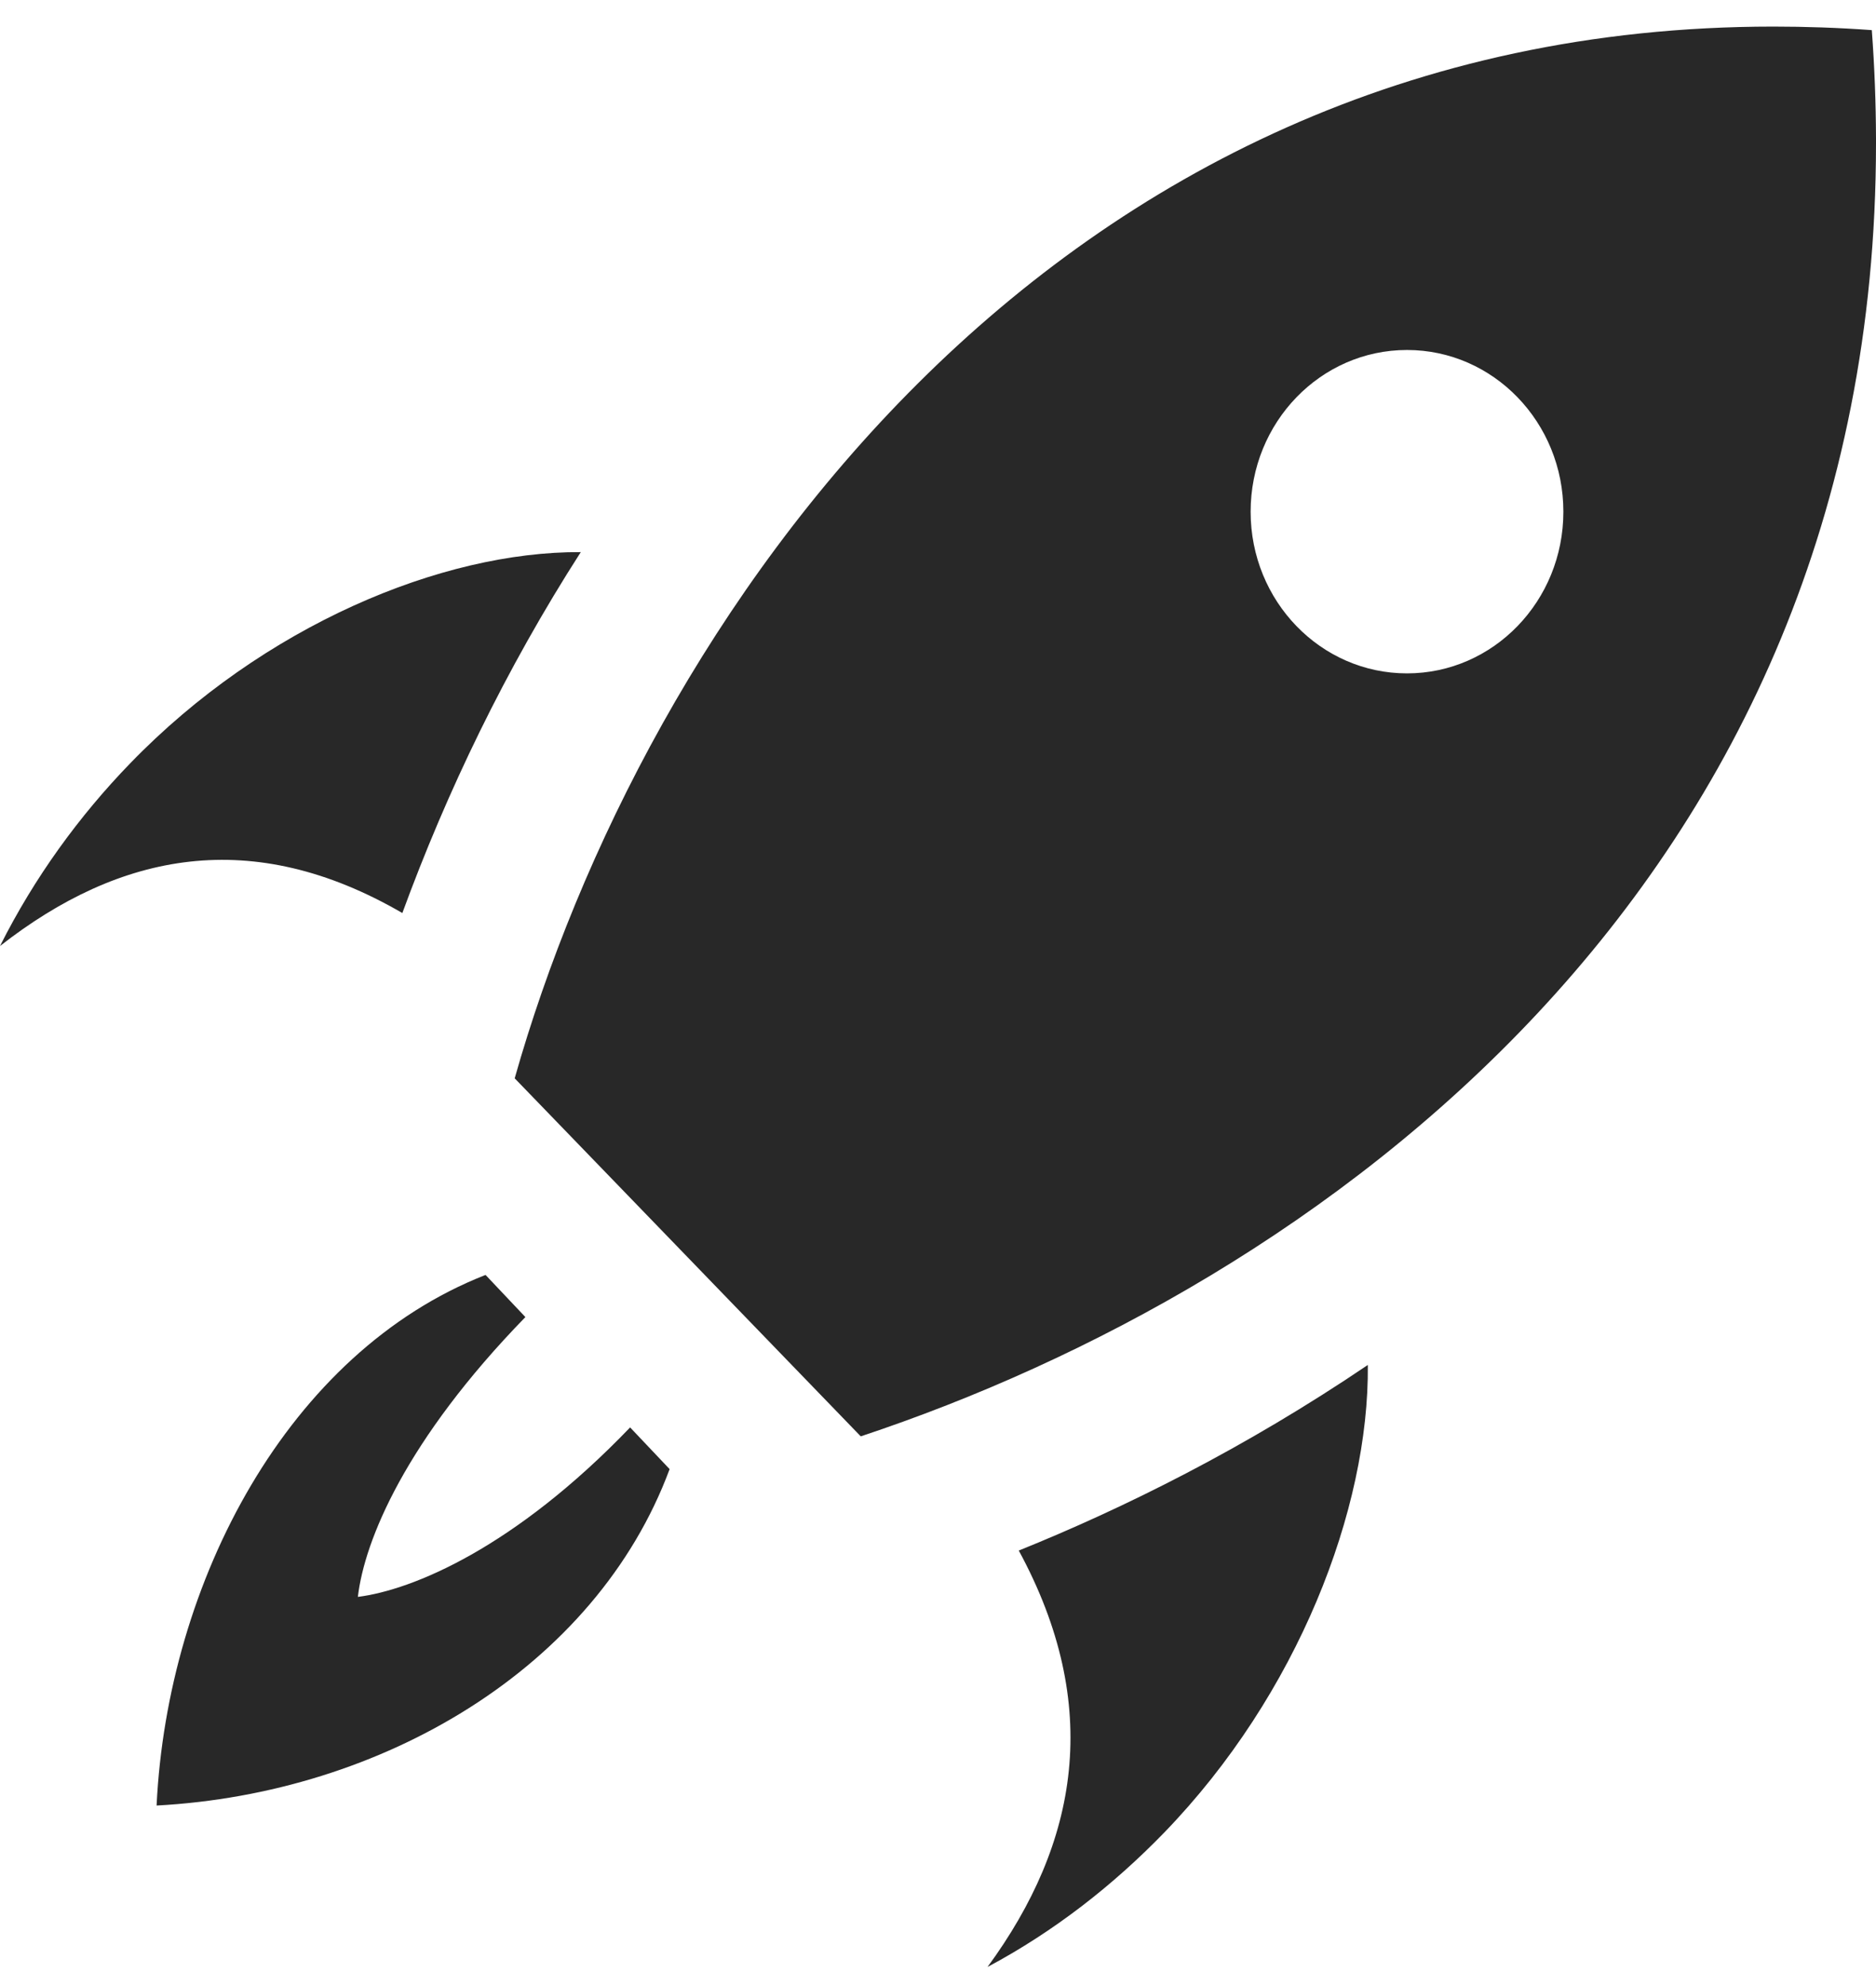 <?xml version="1.0" encoding="UTF-8"?>
<svg width="17px" height="18px" viewBox="0 0 17 18" version="1.1" xmlns="http://www.w3.org/2000/svg" xmlns:xlink="http://www.w3.org/1999/xlink">
    <!-- Generator: Sketch 50.2 (55047) - http://www.bohemiancoding.com/sketch -->
    <g id="Welcome" stroke="none" stroke-width="1" fill="none" fill-rule="evenodd">
        <g id="initial" transform="translate(-479, -97)" fill="#282828" fill-rule="nonzero">
            <g id="Group-4" transform="translate(472, 90)">
                <g id="iconmonstr-rocket-20" transform="translate(7, 7.241)">
                    <path d="M6.068,13.074 C5.398,14.878 3.462,16.014 1.419,16.123 C1.517,14.092 2.612,12.014 4.4,11.314 L4.761,11.696 C3.675,12.812 3.302,13.722 3.243,14.232 C3.741,14.169 4.664,13.786 5.71,12.696 L6.068,13.074 Z M5.263,4.763 C4.003,4.756 2.386,5.43 1.179,6.678 C0.718,7.154 0.313,7.71 0,8.333 C1.089,7.481 2.287,7.245 3.646,8.034 C4.047,6.939 4.581,5.825 5.263,4.763 Z M8.949,17.586 C9.553,17.264 10.089,16.844 10.551,16.367 C11.76,15.117 12.408,13.435 12.395,12.13 C11.28,12.885 10.182,13.429 9.232,13.812 C9.995,15.219 9.773,16.461 8.949,17.586 Z M16.962,0.032 C16.659,0.01 16.361,0 16.069,0 C9.454,0 5.822,5.441 4.664,9.532 L7.8,12.777 C11.894,11.418 17,7.811 17,1.058 L17,1.015 C16.999,0.695 16.987,0.367 16.962,0.032 Z M12.75,5.862 C11.967,5.862 11.333,5.206 11.333,4.397 C11.333,3.587 11.967,2.931 12.75,2.931 C13.533,2.931 14.167,3.587 14.167,4.397 C14.167,5.206 13.533,5.862 12.75,5.862 Z" id="Shape"></path>
                </g>
            </g>
        </g>
    </g>
</svg>
